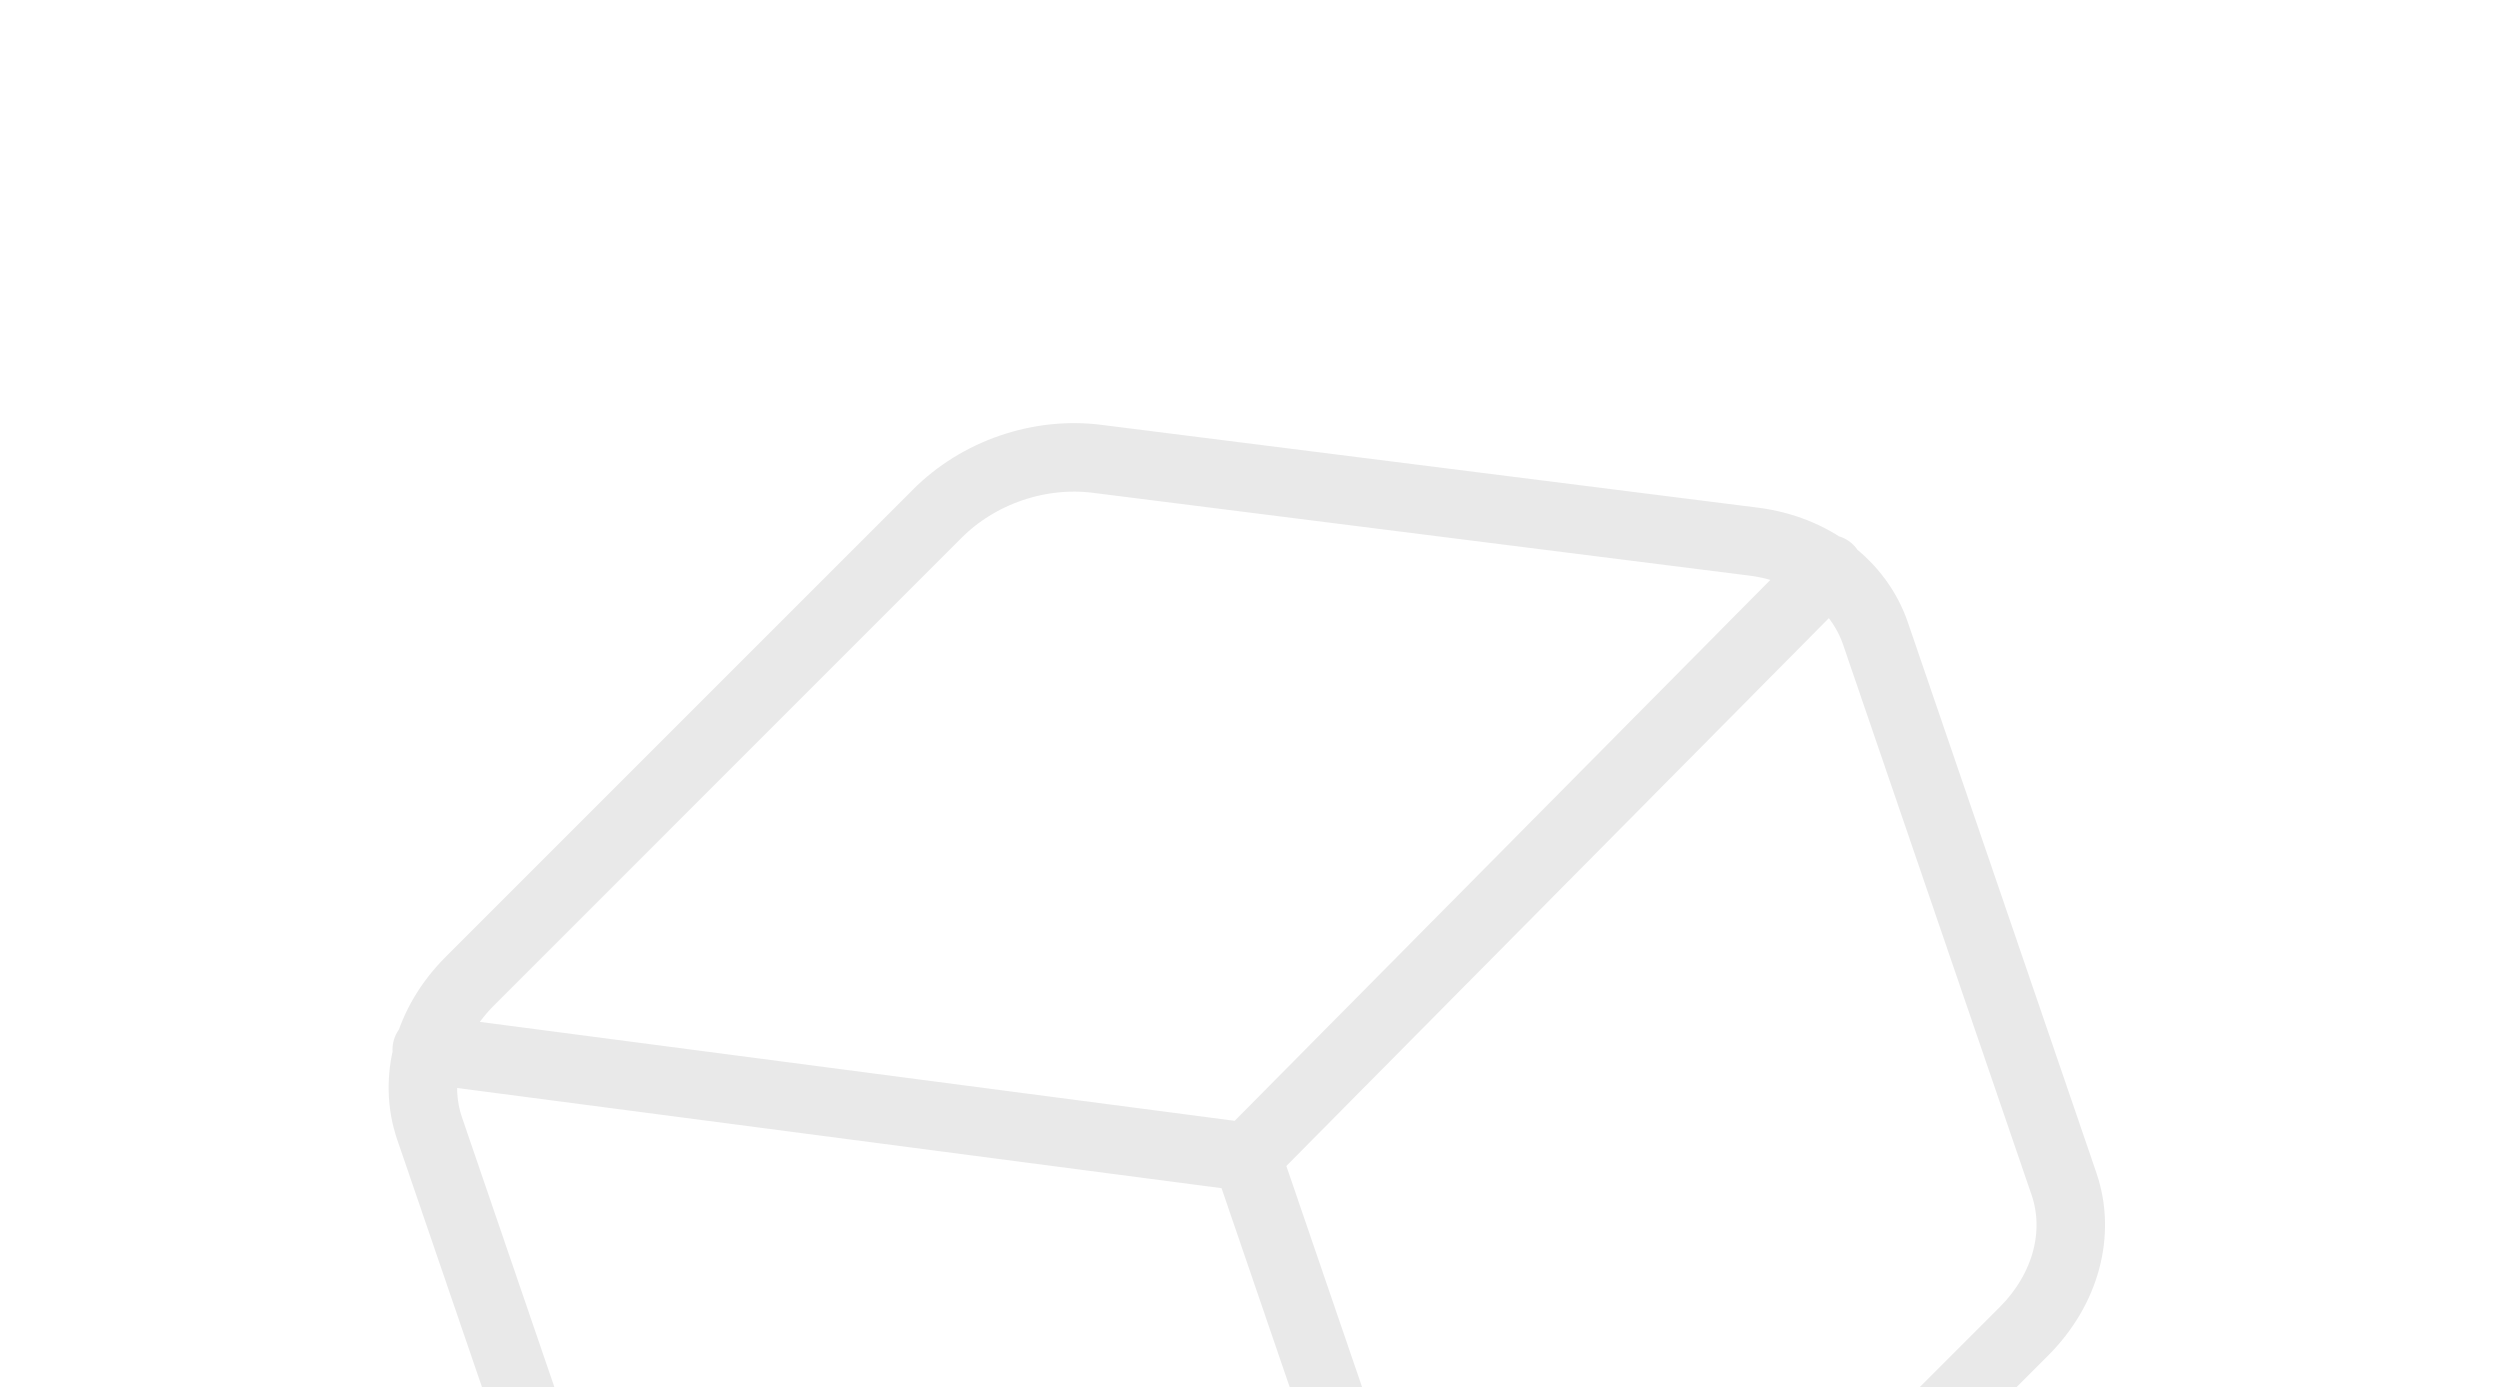 <svg width="146" height="81" viewBox="0 0 146 81" fill="none" xmlns="http://www.w3.org/2000/svg">
<g clip-path="url(#clip0_534_968)">
<path d="M24.923 61.289L72.829 67.568L106.825 33.238M86.696 108.057L72.815 67.528M120.541 69.151L109.524 36.986C109.039 35.576 108.13 34.34 106.889 33.401C105.647 32.462 104.117 31.853 102.451 31.636L64.106 26.8C62.438 26.582 60.693 26.765 59.047 27.329C57.4 27.893 55.909 28.819 54.725 30.013L27.397 57.342C26.214 58.535 25.378 59.954 24.973 61.457C24.567 62.96 24.608 64.494 25.089 65.905L36.106 98.07C36.59 99.48 37.499 100.716 38.74 101.655C39.982 102.594 41.513 103.202 43.179 103.419L81.523 108.256C83.191 108.473 84.936 108.291 86.583 107.727C88.23 107.163 89.72 106.237 90.905 105.043L118.232 77.714C119.415 76.52 120.252 75.101 120.657 73.599C121.062 72.096 121.022 70.562 120.541 69.151Z" stroke="#1E1E1E" stroke-opacity="0.1" stroke-width="4" stroke-linecap="round" stroke-linejoin="round"/>
</g>
<defs>
<clipPath id="clip0_534_968">
<rect width="119" height="102" fill="white" transform="translate(0 38.559) rotate(-18.906)"/>
</clipPath>
</defs>
</svg>
